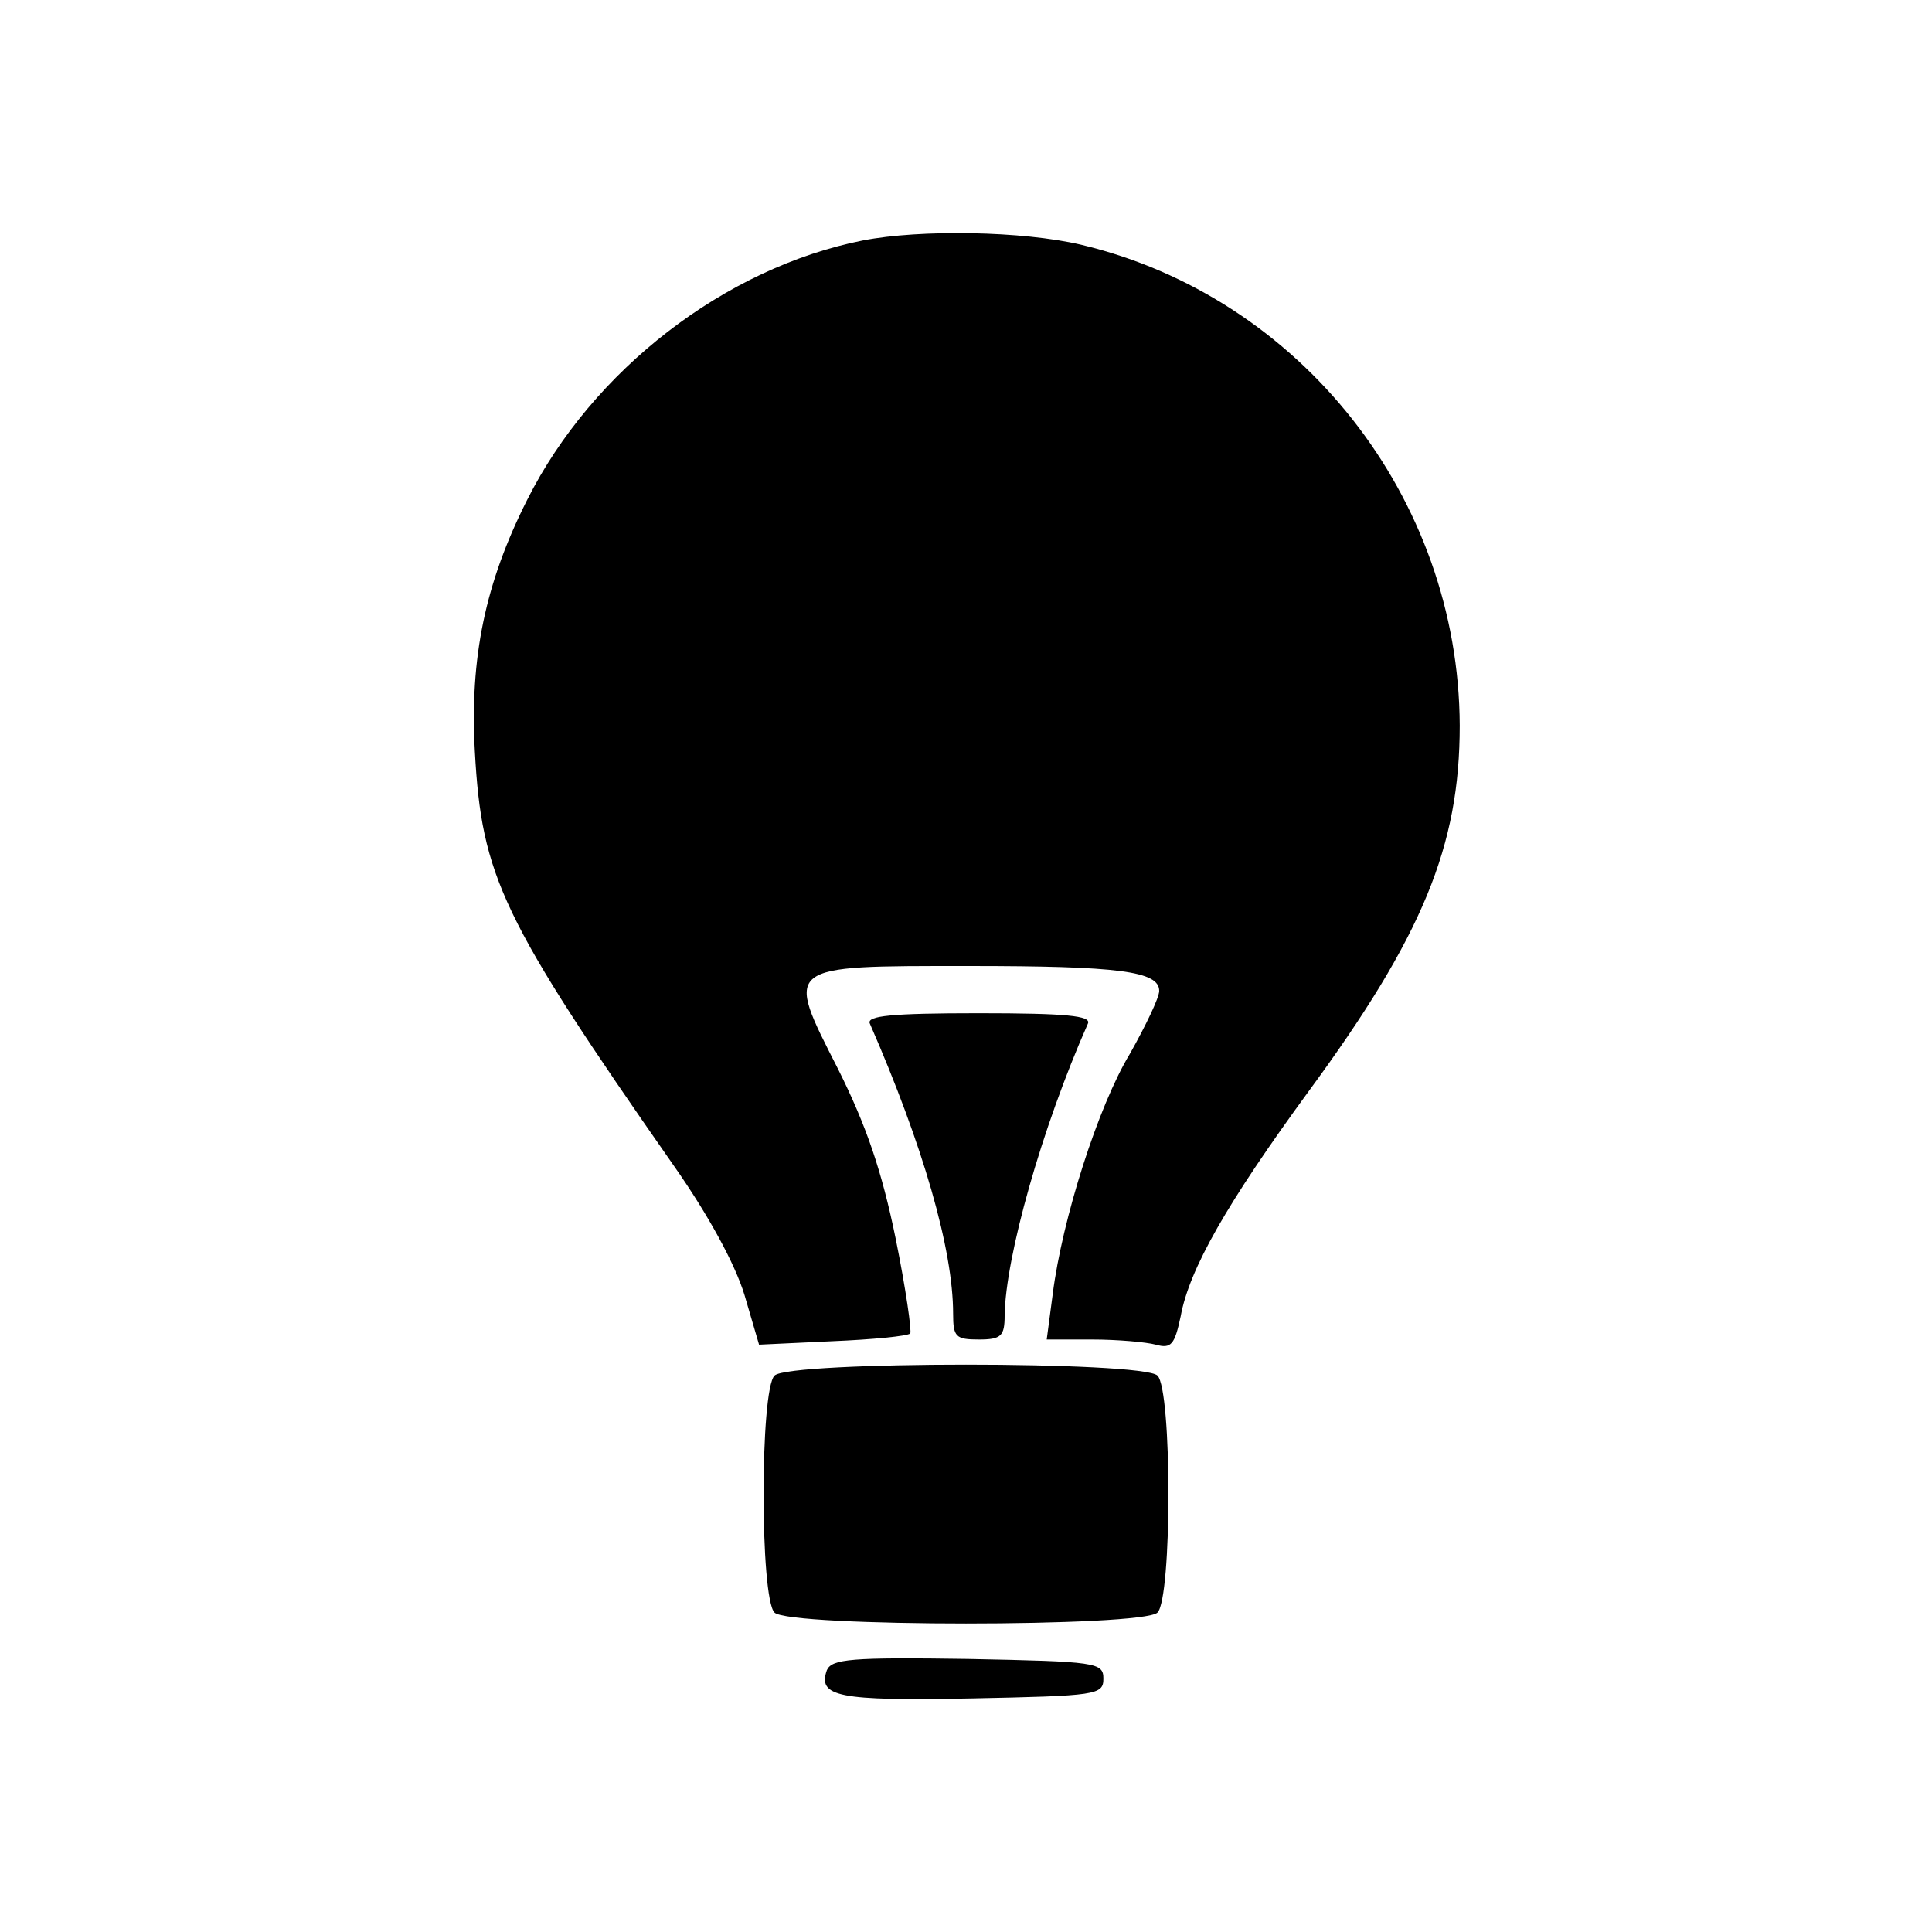 <?xml version="1.0" standalone="no"?>
<!DOCTYPE svg PUBLIC "-//W3C//DTD SVG 20010904//EN"
 "http://www.w3.org/TR/2001/REC-SVG-20010904/DTD/svg10.dtd">
<svg version="1.0" xmlns="http://www.w3.org/2000/svg"
 width="225pt" height="225pt" viewBox="0 0 225 225"
 preserveAspectRatio="xMidYMid meet">
<g transform="translate(0,225) scale(0.1,-0.1)"
fill="#000000" stroke="none">
<path d="M1005 1970 c-161 -32 -315 -151 -391 -302 -49 -97 -67 -184 -61 -293
8 -146 31 -195 232 -483 40 -57 71 -114 82 -150 l17 -58 85 4 c48 2 88 6 91 9
2 2 -5 52 -17 111 -16 78 -34 131 -67 197 -62 122 -65 120 152 120 175 0 222
-6 222 -29 0 -8 -16 -41 -34 -73 -37 -61 -79 -193 -90 -280 l-7 -53 53 0 c29
0 63 -3 74 -6 18 -5 22 0 29 33 10 55 54 132 149 262 133 181 176 286 176 426
-1 265 -185 499 -441 560 -68 16 -187 18 -254 5z"/>
<path d="M1013 1058 c62 -142 97 -263 97 -338 0 -27 3 -30 30 -30 26 0 30 4
30 28 1 68 43 218 97 340 4 9 -25 12 -127 12 -102 0 -131 -3 -127 -12z"/>
<path d="M902 648 c-17 -17 -17 -259 0 -276 17 -17 429 -17 446 0 17 17 17
259 0 276 -17 17 -429 17 -446 0z"/>
<path d="M963 305 c-11 -31 13 -36 168 -33 146 3 154 4 154 23 0 19 -8 20
-158 23 -136 2 -158 0 -164 -13z"/>
</g>
</svg>
